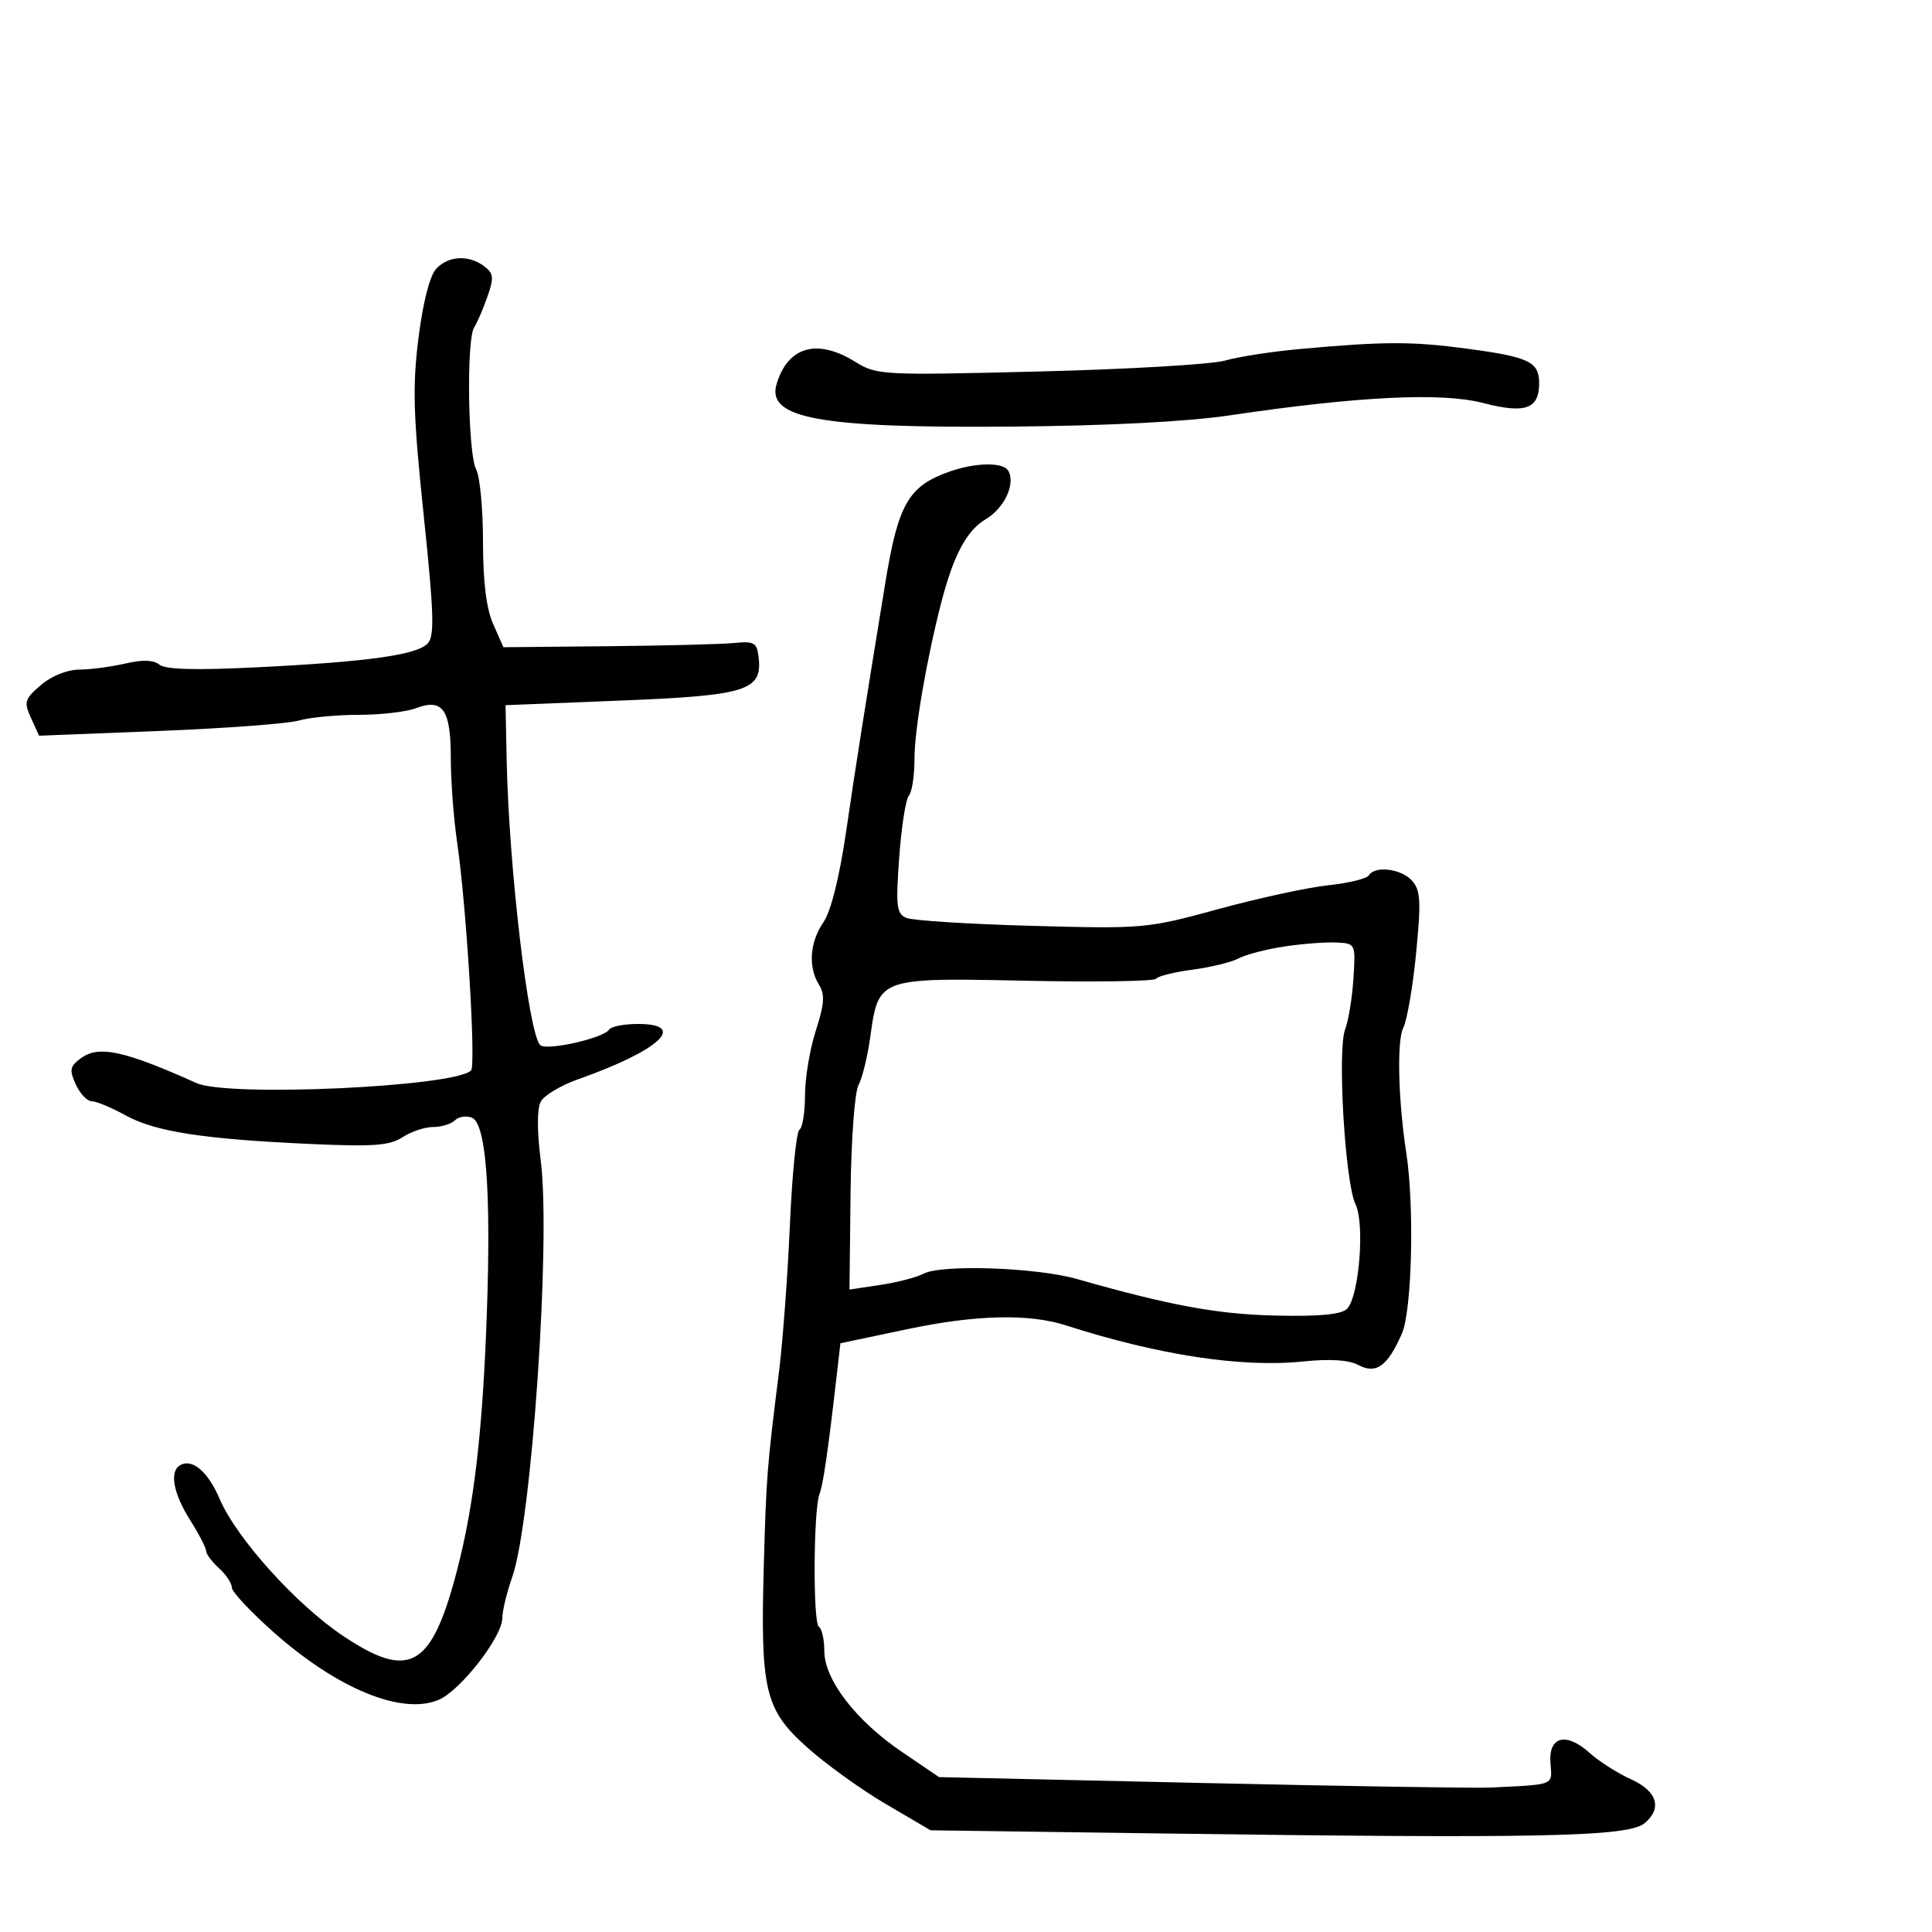 <svg xmlns="http://www.w3.org/2000/svg" width="300" height="300" viewBox="0 0 300 300" version="1.1">
  <defs/>
  <path d="M147.5,73.209 C151.473,71.817 155.724,71.745 156.535,73.057 C157.76,75.039 155.994,78.89 153.069,80.618 C150.12,82.36 148.076,86.181 146.177,93.5 C143.886,102.335 142,113.316 142,117.828 C142,120.453 141.607,123.028 141.128,123.55 C140.648,124.073 139.974,128.39 139.63,133.144 C139.078,140.779 139.209,141.875 140.752,142.534 C141.714,142.944 150.465,143.497 160.201,143.763 C177.595,144.237 178.096,144.192 189.201,141.159 C195.415,139.462 203.08,137.8 206.234,137.466 C209.388,137.133 212.227,136.442 212.543,135.93 C213.498,134.385 217.587,134.885 219.254,136.75 C220.587,138.241 220.681,139.904 219.894,148 C219.385,153.225 218.487,158.444 217.897,159.599 C216.886,161.577 217.109,170.816 218.365,179 C219.646,187.338 219.254,203.499 217.684,207.08 C215.455,212.166 213.685,213.437 210.903,211.948 C209.429,211.159 206.504,210.98 202.245,211.416 C192.769,212.387 179.86,210.413 165.5,205.799 C159.78,203.961 151.559,204.153 141,206.371 L130.5,208.577 L129.871,214.039 C128.557,225.445 127.812,230.549 127.249,232 C126.306,234.428 126.221,252.019 127.15,252.593 C127.617,252.882 128,254.578 128,256.362 C128,260.81 132.883,267.167 140.025,272.017 L145.814,275.948 L186.657,276.86 C209.121,277.362 229.3,277.683 231.5,277.574 C238.026,277.25 240.095,277.224 240.667,276.286 C240.976,275.781 240.851,275.011 240.754,273.789 C240.424,269.611 243.175,268.894 246.849,272.202 C248.307,273.514 251.188,275.348 253.25,276.278 C257.332,278.117 258.159,280.793 255.364,283.113 C252.83,285.216 239.185,285.505 180.5,284.701 L144.5,284.208 L137.5,280.099 C133.65,277.84 128.13,273.856 125.233,271.246 C118.752,265.407 118.061,262.459 118.606,243 C118.991,229.249 119.097,227.894 120.964,213 C121.549,208.325 122.31,198.075 122.653,190.223 C122.997,182.371 123.665,175.707 124.139,175.414 C124.612,175.121 125,172.71 125,170.056 C125,167.401 125.757,162.886 126.682,160.021 C128.012,155.902 128.117,154.417 127.182,152.92 C125.463,150.167 125.732,146.309 127.86,143.21 C129.031,141.503 130.343,136.242 131.404,129 C132.968,118.319 134.111,111.068 137.472,90.5 C139.483,78.199 141.069,75.463 147.5,73.209 Z M67.703,41.776 C69.578,39.704 72.788,39.522 75.194,41.351 C76.654,42.46 76.722,43.114 75.686,46.069 C75.025,47.956 74.098,50.104 73.626,50.842 C72.408,52.748 72.657,70.49 73.935,72.878 C74.521,73.973 75,79.022 75,84.098 C75,90.347 75.512,94.486 76.585,96.914 L78.17,100.5 L94.335,100.345 C103.226,100.26 112.075,100.035 114,99.845 C117.116,99.538 117.533,99.78 117.797,102.052 C118.402,107.243 116.002,107.997 96.384,108.783 L78.5,109.5 L78.674,118 C79.013,134.592 82.054,160.454 83.88,162.28 C84.818,163.218 93.752,161.211 94.576,159.877 C94.874,159.395 96.891,159 99.059,159 C106.889,159 102.401,163.132 89.703,167.614 C87.064,168.546 84.483,170.098 83.966,171.064 C83.379,172.16 83.381,175.616 83.969,180.259 C85.553,192.746 82.56,236.328 79.529,244.918 C78.688,247.301 78,250.147 78,251.242 C78,254.182 71.46,262.567 68.072,263.97 C62.384,266.326 52.466,262.266 42.584,253.537 C38.963,250.338 36,247.178 36,246.515 C36,245.852 35.1,244.495 34,243.5 C32.9,242.505 32,241.301 32,240.825 C32,240.349 30.875,238.178 29.5,236 C26.936,231.938 26.298,228.552 27.91,227.556 C29.804,226.385 32.262,228.445 34.109,232.753 C36.741,238.894 46.008,249.172 53.307,254.046 C63.623,260.935 67.014,258.983 70.957,243.883 C73.62,233.69 74.955,222.205 75.594,204 C76.269,184.774 75.472,174.395 73.255,173.544 C72.381,173.209 71.201,173.399 70.633,173.967 C70.065,174.535 68.549,175 67.265,175 C65.98,175 63.841,175.713 62.511,176.585 C60.519,177.89 58.012,178.076 48.296,177.64 C31.631,176.892 24.103,175.731 19.515,173.199 C17.323,171.99 14.951,171 14.243,171 C13.536,171 12.422,169.826 11.768,168.39 C10.743,166.14 10.849,165.582 12.54,164.335 C15.325,162.28 19.226,163.114 30.513,168.181 C35.431,170.388 70.746,168.757 73.148,166.212 C73.934,165.379 72.416,140.538 70.985,130.808 C70.443,127.128 70,121.221 70,117.681 C70,110.165 68.743,108.387 64.557,109.979 C63.079,110.54 59.084,111 55.678,111 C52.273,111 48.098,111.398 46.4,111.885 C44.702,112.372 34.932,113.102 24.69,113.506 L6.067,114.241 L4.819,111.503 C3.679,109.001 3.811,108.56 6.342,106.382 C7.986,104.968 10.409,103.99 12.306,103.976 C14.063,103.963 17.285,103.539 19.466,103.033 C22.156,102.409 23.856,102.466 24.752,103.209 C25.658,103.961 30.372,104.092 39.786,103.625 C57.109,102.767 64.756,101.7 66.417,99.91 C67.496,98.747 67.386,95.262 65.79,80 C64.168,64.492 64.036,60.048 64.976,52.526 C65.66,47.046 66.722,42.86 67.703,41.776 Z M199.429,146.972 C196.64,147.393 193.455,148.221 192.352,148.812 C191.249,149.402 188.008,150.195 185.151,150.574 C182.293,150.953 179.755,151.587 179.511,151.982 C179.267,152.377 170.147,152.515 159.245,152.288 C144.398,151.979 139.204,151.856 137.035,154.356 C135.855,155.717 135.57,157.854 135.113,161.161 C134.707,164.097 133.893,167.4 133.305,168.5 C132.708,169.616 132.164,177.071 132.072,185.37 L131.908,200.241 L136.704,199.522 C139.342,199.126 142.363,198.341 143.417,197.777 C146.168,196.305 160.924,196.81 167.18,198.591 C181.728,202.732 189.072,204.083 198.136,204.284 C204.924,204.434 208.284,204.115 209.164,203.235 C211.037,201.363 211.958,190.036 210.483,187 C208.865,183.671 207.642,163.072 208.87,159.842 C209.395,158.46 209.977,154.893 210.163,151.915 C210.499,146.517 210.49,146.5 207.5,146.353 C205.85,146.272 202.218,146.55 199.429,146.972 Z M201.752,54.203 C215.062,52.996 219.24,52.99 228,54.168 C237.427,55.436 239,56.198 239,59.5 C239,63.512 236.851,64.275 230.321,62.583 C223.835,60.902 211.024,61.524 190.974,64.493 C184.266,65.487 172.05,66.116 157,66.243 C127.292,66.494 118.965,64.976 120.596,59.609 C122.359,53.807 126.874,52.523 132.749,56.154 C136.151,58.256 136.829,58.293 161.367,57.685 C175.19,57.343 188.188,56.577 190.252,55.984 C192.315,55.391 197.49,54.589 201.752,54.203 Z"/>
</svg>

